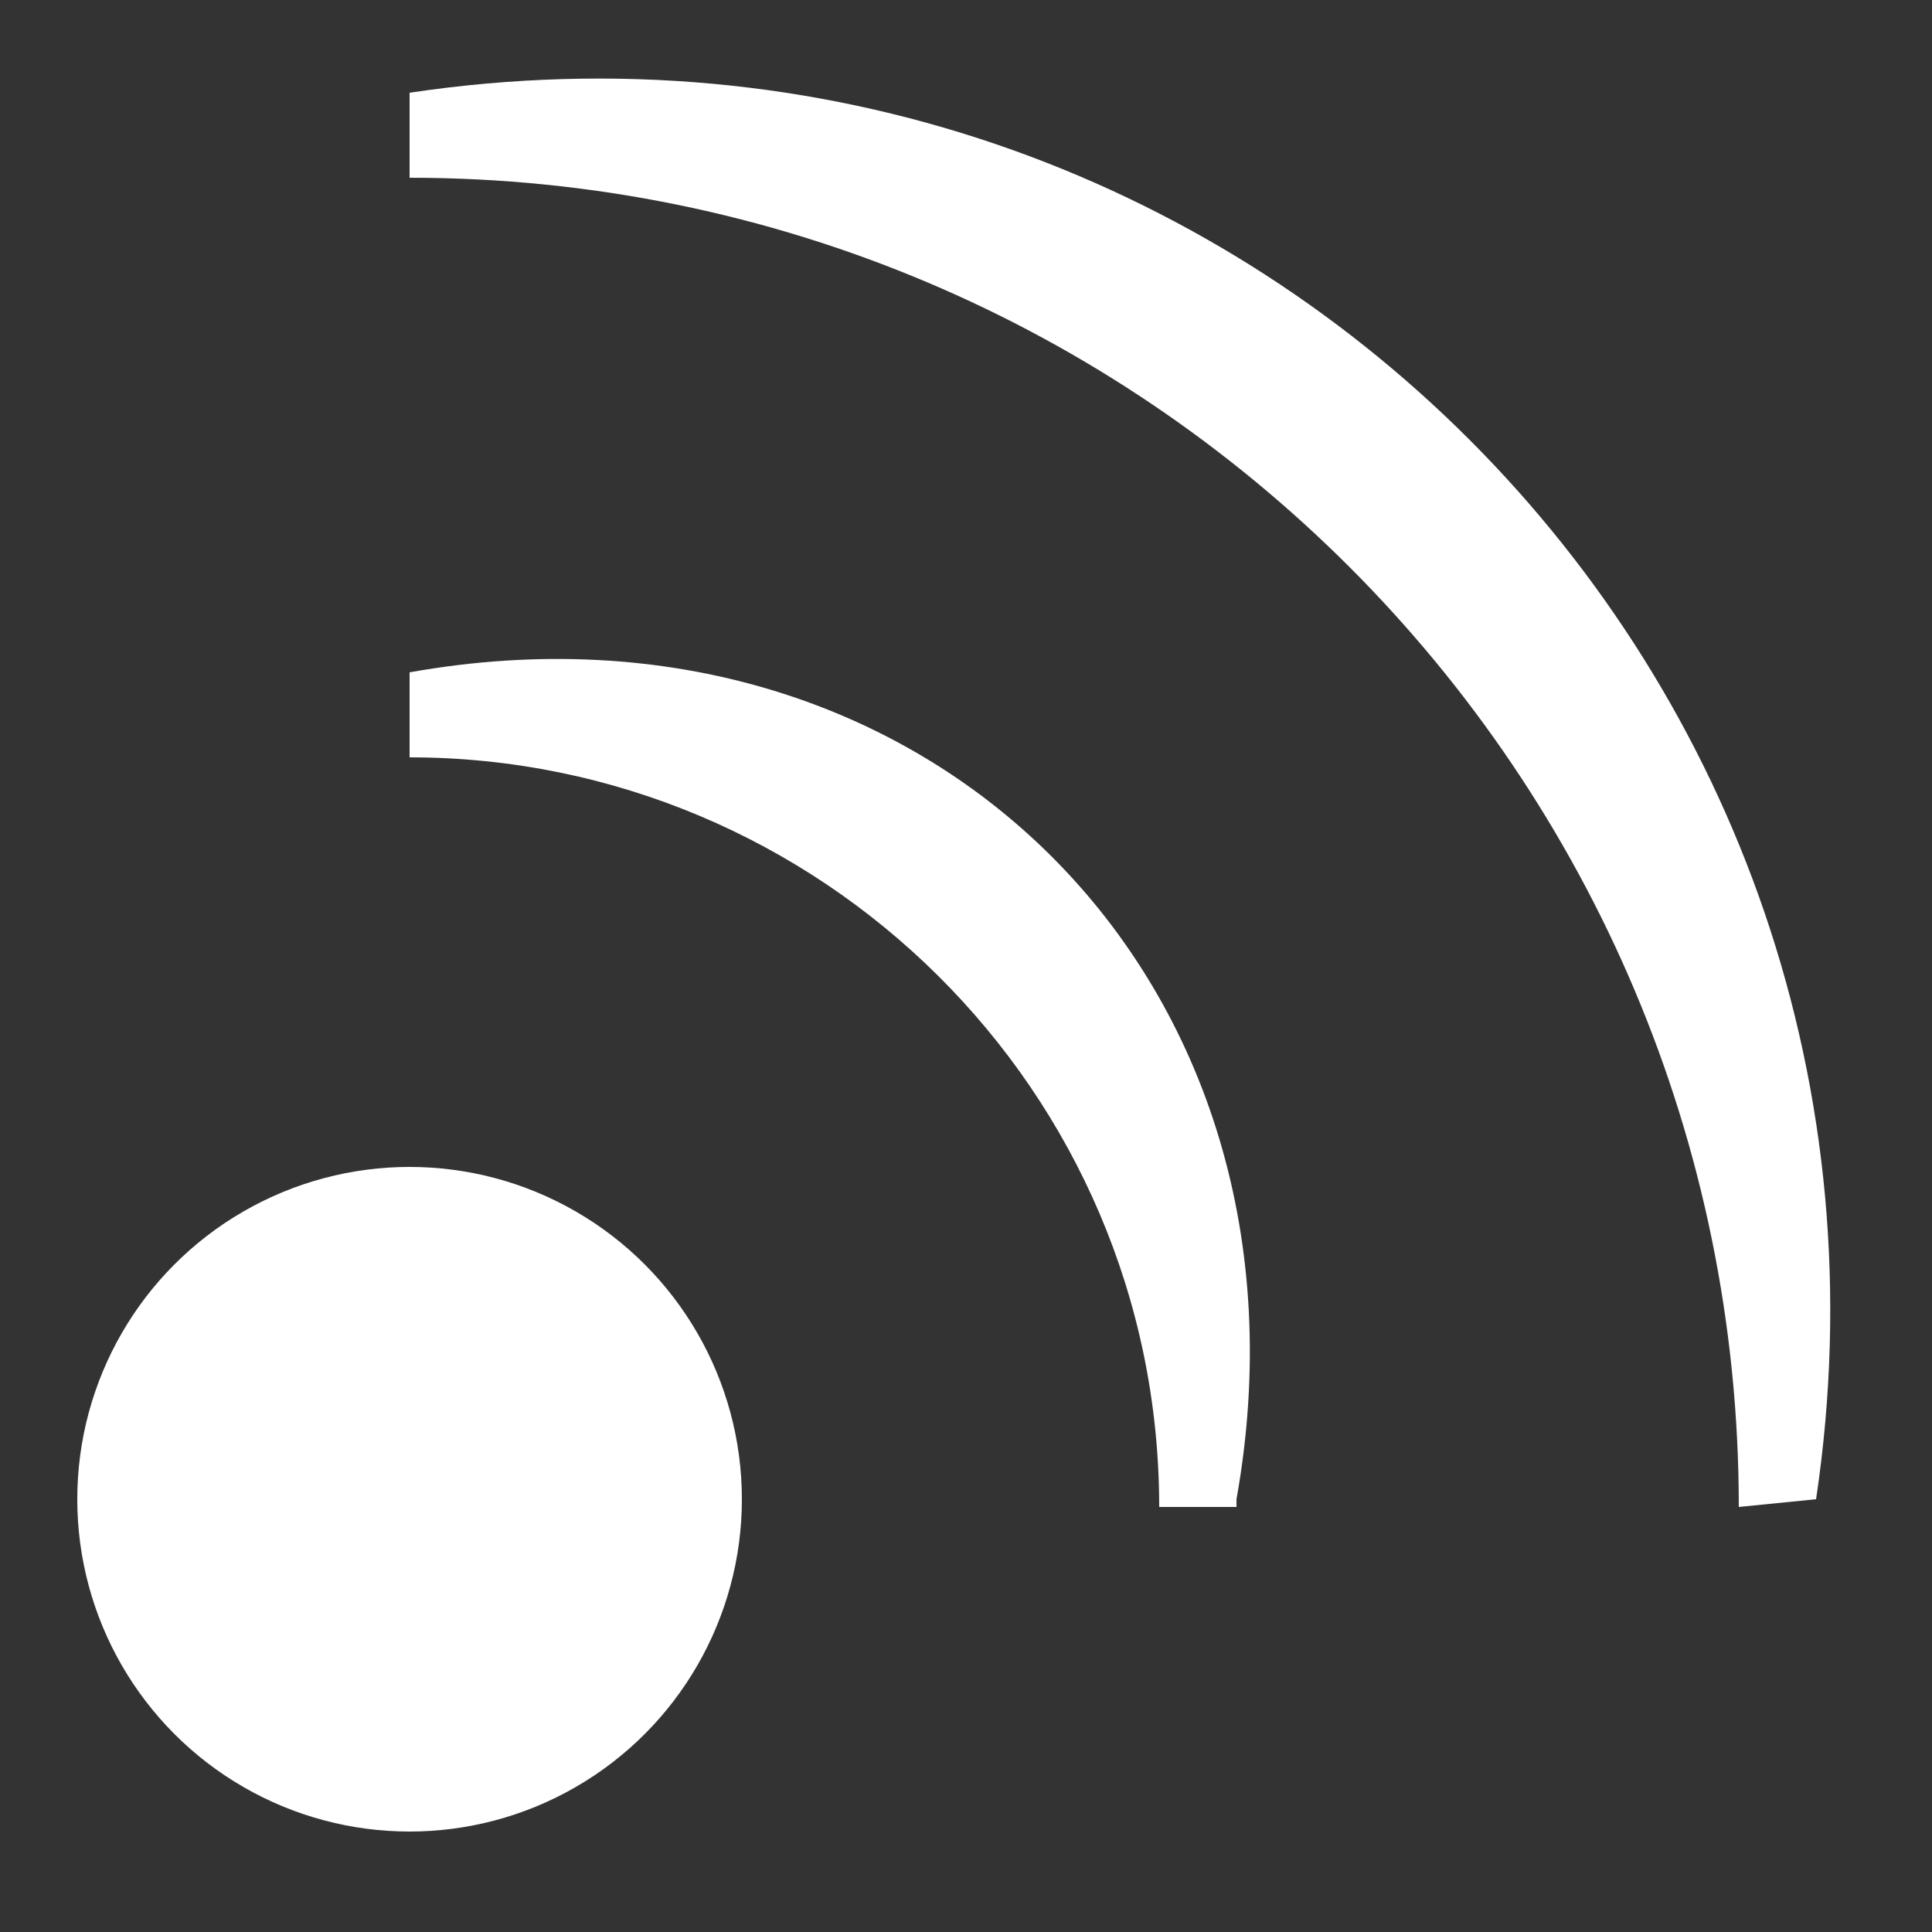 <?xml version="1.0" encoding="utf-8"?>
<!-- Generator: Adobe Illustrator 17.1.0, SVG Export Plug-In . SVG Version: 6.00 Build 0)  -->
<!DOCTYPE svg PUBLIC "-//W3C//DTD SVG 1.1//EN" "http://www.w3.org/Graphics/SVG/1.1/DTD/svg11.dtd">
<svg version="1.1" id="Layer_1" xmlns="http://www.w3.org/2000/svg" xmlns:xlink="http://www.w3.org/1999/xlink" x="0px" y="0px"
	 width="25px" height="25px" viewBox="0 0 25 25" enable-background="new 0 0 25 25" xml:space="preserve">
<rect x="0" y="0" width="25" height="25" fill="#333333" stroke="none"/>
<circle fill="#FFFFFF" cx="5.3" cy="19.4" r="4.3"/>
<g>
	<path fill="#FFFFFF" d="M23.5,19.4C25.1,8.7,16-0.4,5.3,1.2v1.1c9.5,0,17.2,7.7,17.2,17.2"/>
</g>
<path fill="#FFFFFF" d="M16,19.4c1.2-6.7-4-11.9-10.7-10.7v1.1c5.3,0,9.7,4.3,9.7,9.7h0H16z"/>
<g>
</g>
<g>
</g>
<g>
</g>
<g>
</g>
<g>
</g>
<g>
</g>
<g>
</g>
<g>
</g>
<g>
</g>
<g>
</g>
<g>
</g>
<g>
</g>
<g>
</g>
<g>
</g>
<g>
</g>
</svg>
